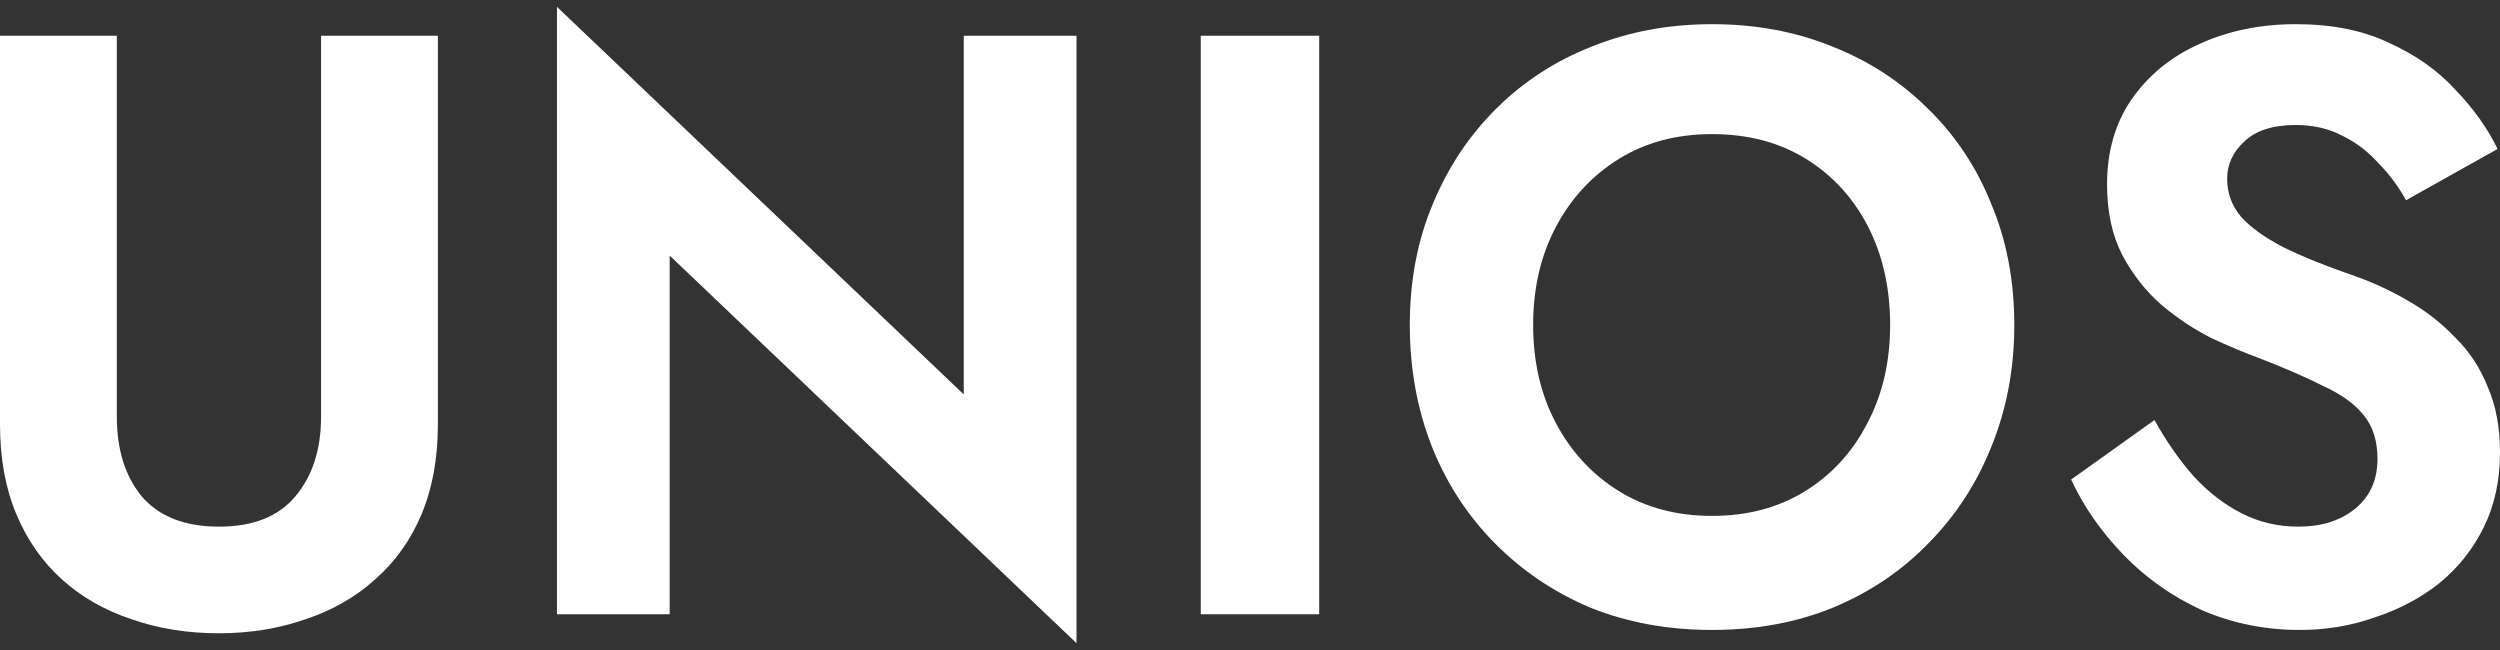 <svg width="100" height="26" viewBox="0 0 100 26" fill="none" xmlns="http://www.w3.org/2000/svg">
<rect x="0" y="0" width="100" height="26" fill="#333333" stroke="none"/>
<path d="M0 1.43H4.673V16.669C4.673 17.992 5.01 19.061 5.686 19.876C6.383 20.669 7.407 21.066 8.757 21.066C10.108 21.066 11.121 20.669 11.796 19.876C12.493 19.061 12.842 17.992 12.842 16.669V1.43H17.515V16.967C17.515 18.333 17.297 19.534 16.861 20.57C16.425 21.606 15.805 22.477 14.999 23.182C14.214 23.887 13.289 24.416 12.221 24.769C11.154 25.143 9.999 25.331 8.757 25.331C7.494 25.331 6.328 25.143 5.261 24.769C4.194 24.416 3.268 23.887 2.483 23.182C1.699 22.477 1.089 21.606 0.654 20.57C0.218 19.534 0 18.333 0 16.967V1.43Z" fill="white"/>
<path d="M38.55 1.43H43.06V25.727L26.787 10.223V24.57H22.278V0.273L38.55 15.777V1.43Z" fill="white"/>
<path d="M48.03 1.43H52.768V24.57H48.03V1.43Z" fill="white"/>
<path d="M61.326 13C61.326 14.477 61.631 15.788 62.241 16.934C62.851 18.08 63.689 18.983 64.757 19.645C65.824 20.306 67.066 20.636 68.482 20.636C69.898 20.636 71.139 20.306 72.207 19.645C73.274 18.983 74.102 18.08 74.69 16.934C75.3 15.788 75.605 14.477 75.605 13C75.605 11.523 75.311 10.212 74.723 9.066C74.135 7.92 73.307 7.017 72.24 6.355C71.172 5.694 69.92 5.364 68.482 5.364C67.066 5.364 65.824 5.694 64.757 6.355C63.689 7.017 62.851 7.92 62.241 9.066C61.631 10.212 61.326 11.523 61.326 13ZM56.392 13C56.392 11.237 56.697 9.628 57.306 8.174C57.916 6.697 58.766 5.419 59.855 4.339C60.944 3.259 62.219 2.432 63.678 1.859C65.16 1.264 66.761 0.967 68.482 0.967C70.225 0.967 71.826 1.264 73.285 1.859C74.745 2.432 76.019 3.259 77.109 4.339C78.219 5.419 79.069 6.697 79.657 8.174C80.267 9.628 80.572 11.237 80.572 13C80.572 14.741 80.267 16.361 79.657 17.86C79.069 19.336 78.23 20.625 77.141 21.727C76.074 22.829 74.799 23.689 73.318 24.306C71.858 24.901 70.246 25.198 68.482 25.198C66.717 25.198 65.094 24.901 63.613 24.306C62.154 23.689 60.879 22.829 59.79 21.727C58.701 20.625 57.862 19.336 57.274 17.86C56.686 16.361 56.392 14.741 56.392 13Z" fill="white"/>
<path d="M86.178 16.802C86.657 17.661 87.18 18.41 87.746 19.05C88.334 19.689 88.977 20.185 89.674 20.537C90.371 20.89 91.123 21.066 91.929 21.066C92.866 21.066 93.628 20.824 94.216 20.339C94.804 19.854 95.099 19.193 95.099 18.355C95.099 17.628 94.913 17.044 94.543 16.603C94.194 16.163 93.661 15.777 92.942 15.446C92.245 15.094 91.384 14.719 90.36 14.322C89.816 14.124 89.184 13.86 88.465 13.529C87.768 13.176 87.104 12.736 86.472 12.207C85.84 11.656 85.317 10.995 84.903 10.223C84.49 9.43 84.282 8.482 84.282 7.38C84.282 6.058 84.609 4.923 85.263 3.975C85.938 3.005 86.842 2.267 87.975 1.76C89.13 1.231 90.415 0.967 91.831 0.967C93.29 0.967 94.543 1.22 95.589 1.727C96.656 2.212 97.538 2.84 98.236 3.612C98.954 4.361 99.51 5.143 99.902 5.959L96.242 8.008C95.937 7.457 95.567 6.961 95.131 6.521C94.717 6.058 94.238 5.694 93.693 5.43C93.149 5.143 92.528 5 91.831 5C90.916 5 90.23 5.22 89.772 5.661C89.315 6.08 89.086 6.576 89.086 7.149C89.086 7.722 89.271 8.229 89.641 8.669C90.012 9.088 90.578 9.496 91.341 9.893C92.103 10.267 93.062 10.653 94.216 11.05C94.957 11.314 95.665 11.645 96.34 12.041C97.037 12.438 97.658 12.923 98.203 13.496C98.769 14.047 99.205 14.708 99.51 15.479C99.837 16.229 100 17.099 100 18.091C100 19.215 99.782 20.218 99.347 21.099C98.911 21.981 98.312 22.73 97.549 23.347C96.787 23.942 95.926 24.394 94.968 24.703C94.031 25.033 93.04 25.198 91.994 25.198C90.6 25.198 89.293 24.934 88.073 24.405C86.875 23.854 85.829 23.116 84.936 22.19C84.043 21.264 83.346 20.262 82.845 19.182L86.178 16.802Z" fill="white"/>
</svg>
